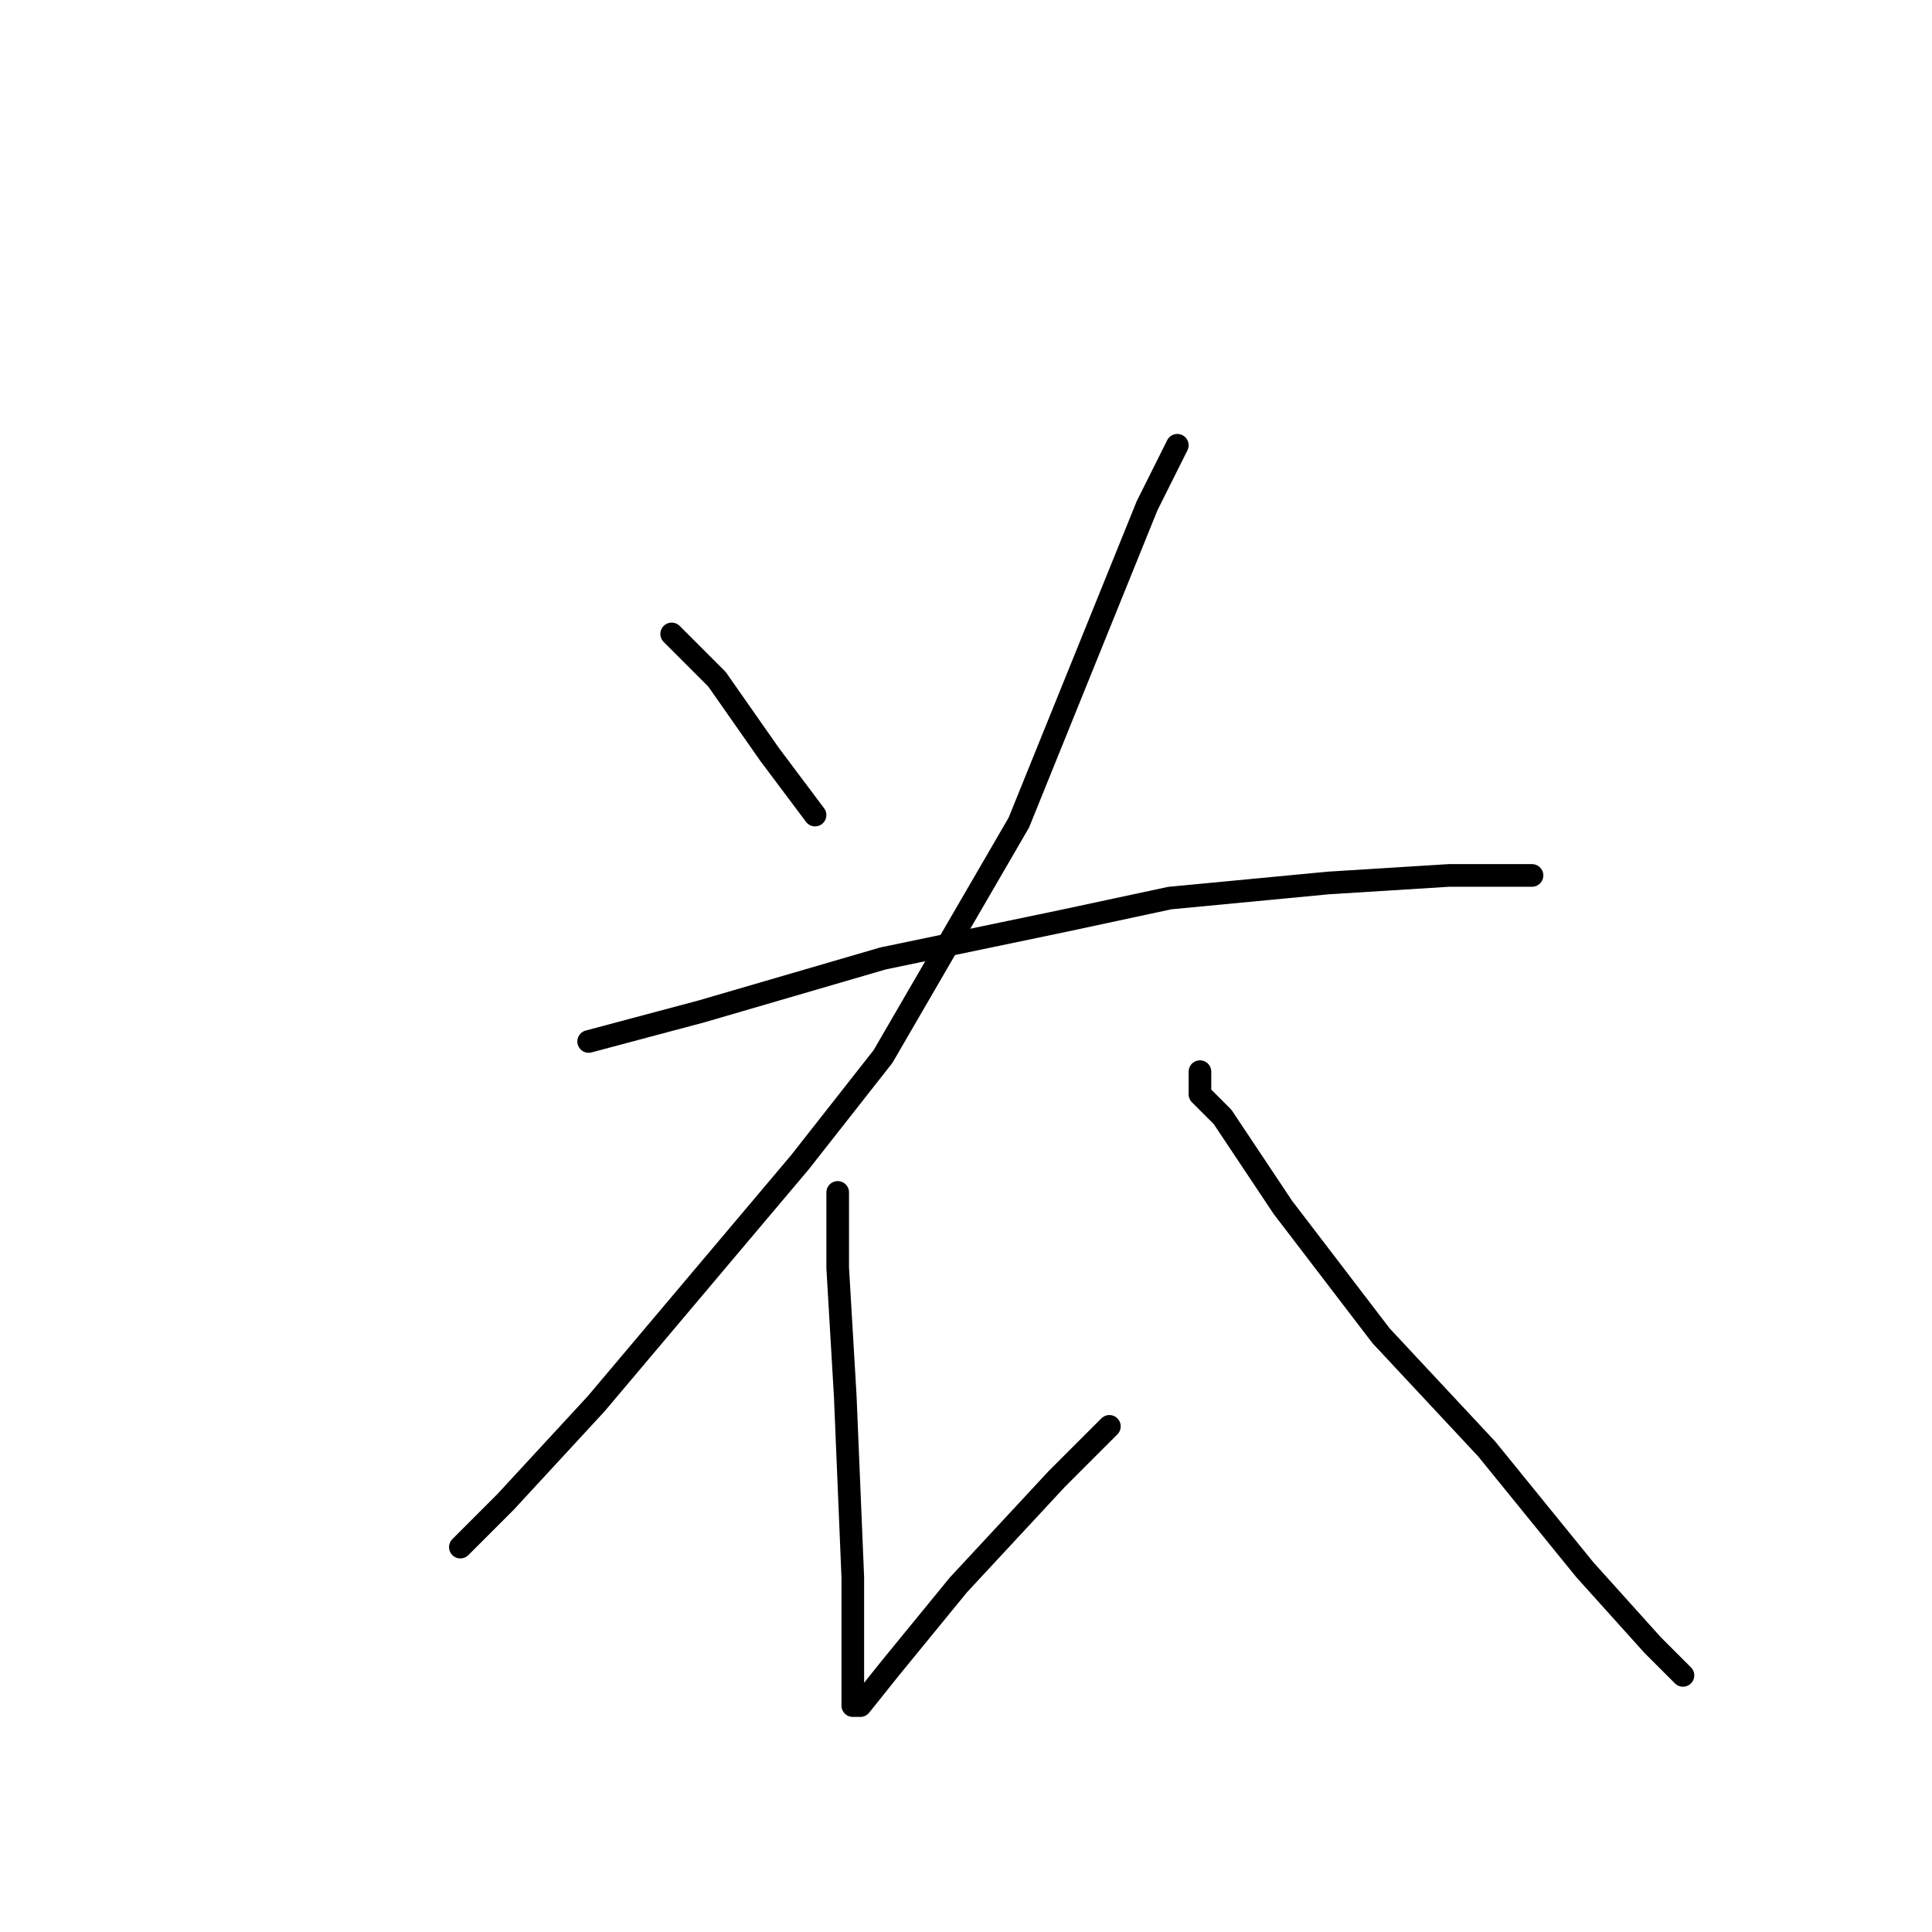 <?xml version="1.0" standalone="no"?>
    <svg width="256" height="256" xmlns="http://www.w3.org/2000/svg" version="1.1">
    <polyline stroke="black" stroke-width="3" stroke-linecap="round" fill="transparent" stroke-linejoin="round" points="89 84 95 90 102 100 108 108 108 108 " />
        <polyline stroke="black" stroke-width="3" stroke-linecap="round" fill="transparent" stroke-linejoin="round" points="156 59 152 67 135 109 117 140 106 154 79 186 67 199 61 205 61 205 " />
        <polyline stroke="black" stroke-width="3" stroke-linecap="round" fill="transparent" stroke-linejoin="round" points="78 138 93 134 117 127 141 122 155 119 176 117 192 116 202 116 203 116 203 116 " />
        <polyline stroke="black" stroke-width="3" stroke-linecap="round" fill="transparent" stroke-linejoin="round" points="111 158 111 168 112 185 113 209 113 216 113 223 113 226 114 226 118 221 127 210 140 196 147 189 147 189 " />
        <polyline stroke="black" stroke-width="3" stroke-linecap="round" fill="transparent" stroke-linejoin="round" points="159 142 159 145 162 148 170 160 183 177 197 192 210 208 219 218 223 222 223 222 " />
        </svg>